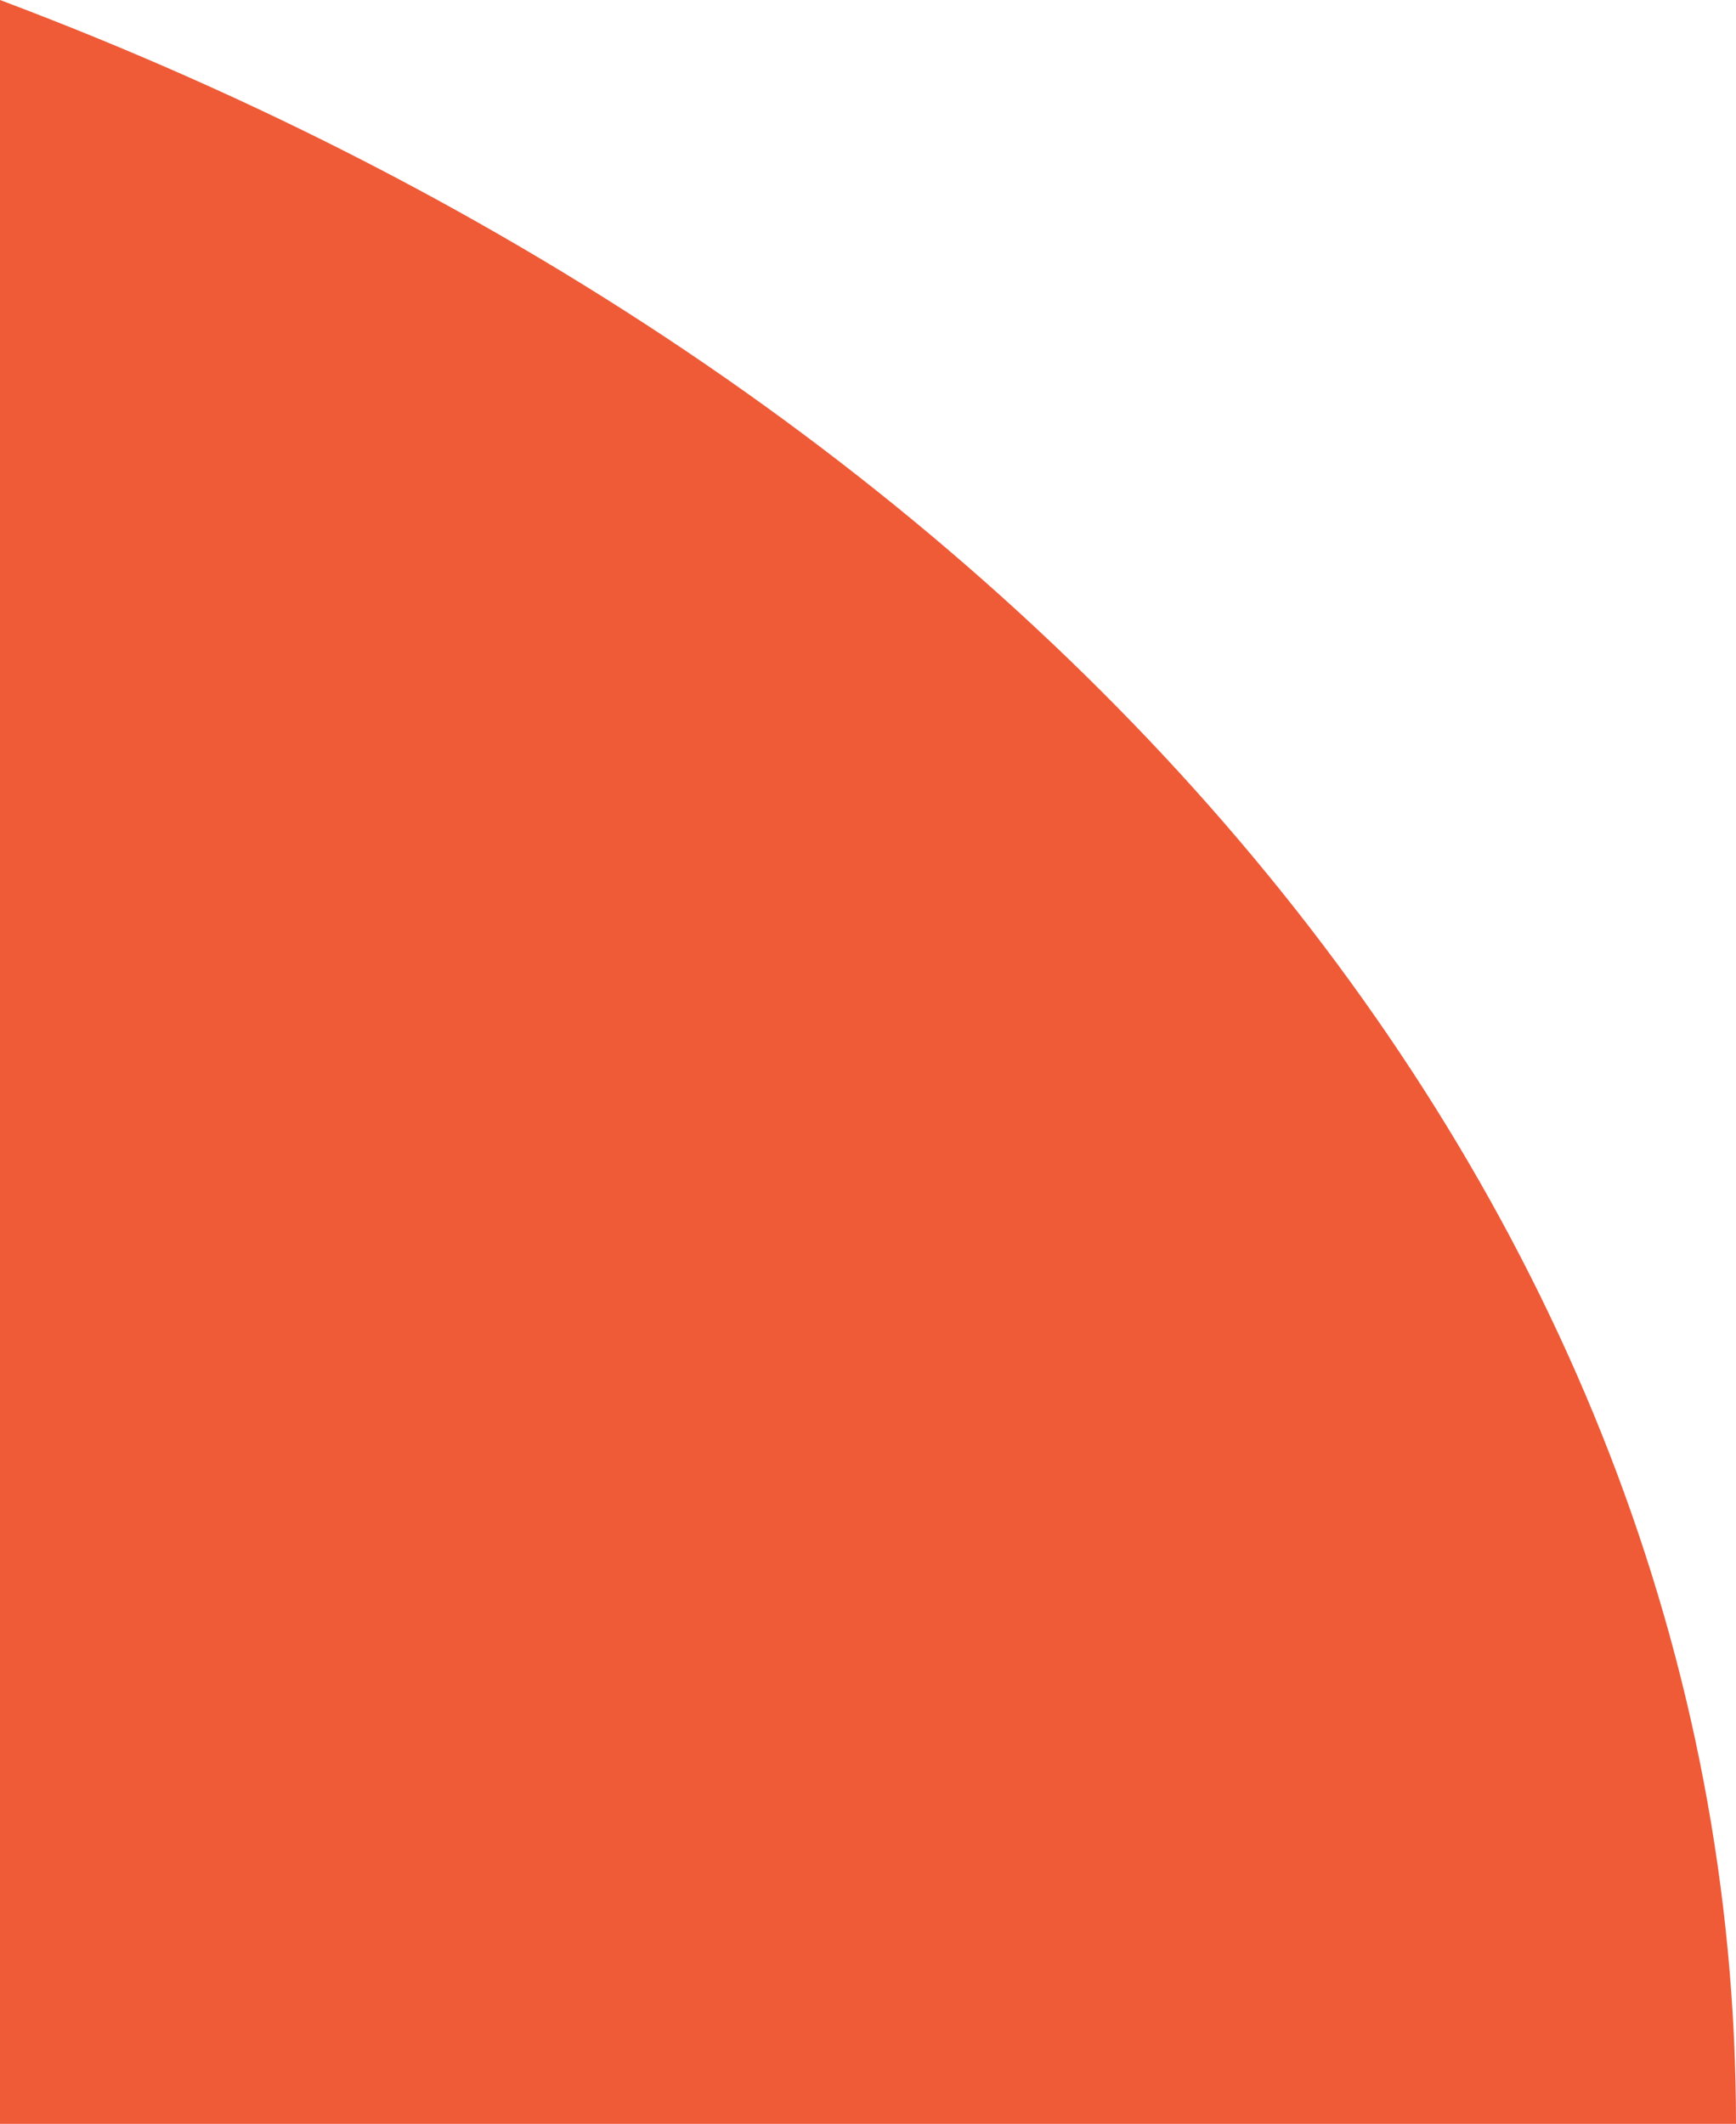 <svg xmlns="http://www.w3.org/2000/svg" width="292.116" height="357.295" viewBox="0 0 292.116 357.295"><path d="M292.116,480.489H0V123.194c173.085,65.053,292.116,200.618,292.116,357.295" transform="translate(0 -123.194)" fill="#ef5a37"/></svg>